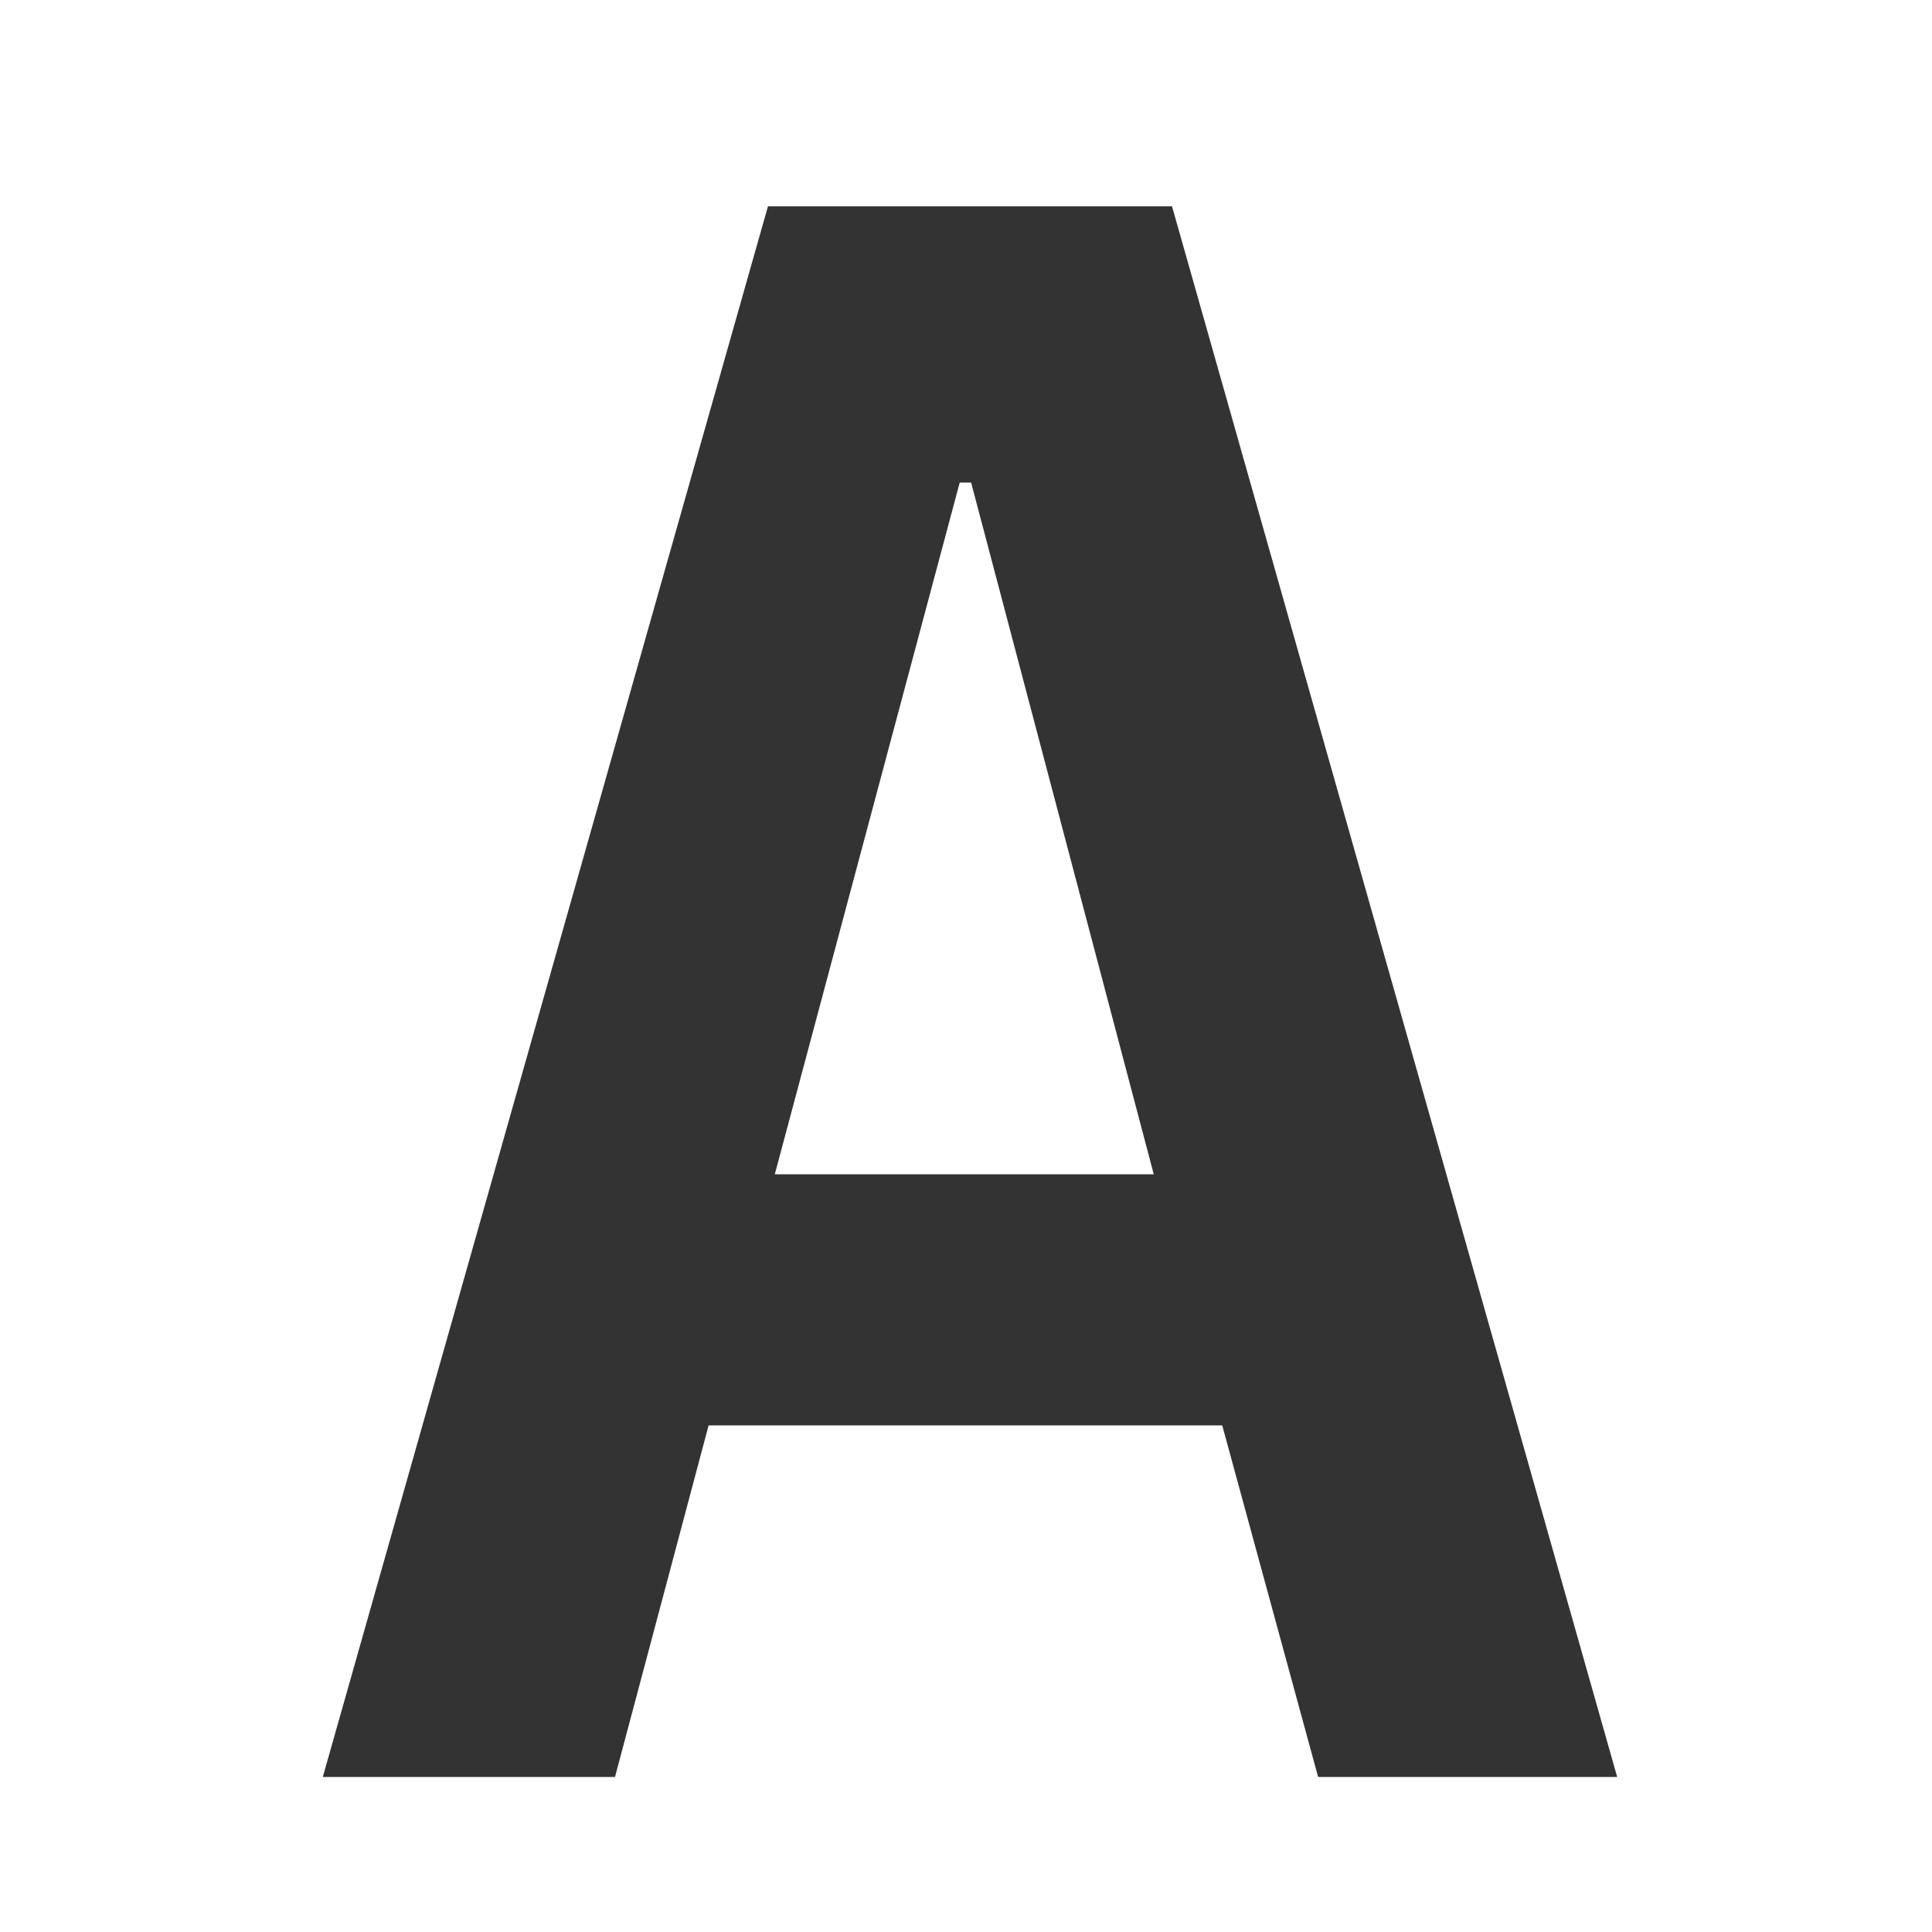 <?xml version="1.0" encoding="utf-8"?>
<svg viewBox="0 0 500 500" xmlns="http://www.w3.org/2000/svg">
  <path d="M 341.129 459.874 L 316.315 368.891 L 183.385 368.891 L 159.163 459.874 L 83.54 459.874 L 198.746 53.404 L 303.318 53.404 L 418.524 459.874 Z M 251.327 124.89 L 248.373 124.89 L 200.519 303.903 L 298.591 303.903 Z" style="fill: rgb(51, 51, 51); white-space: pre;"/>
</svg>
